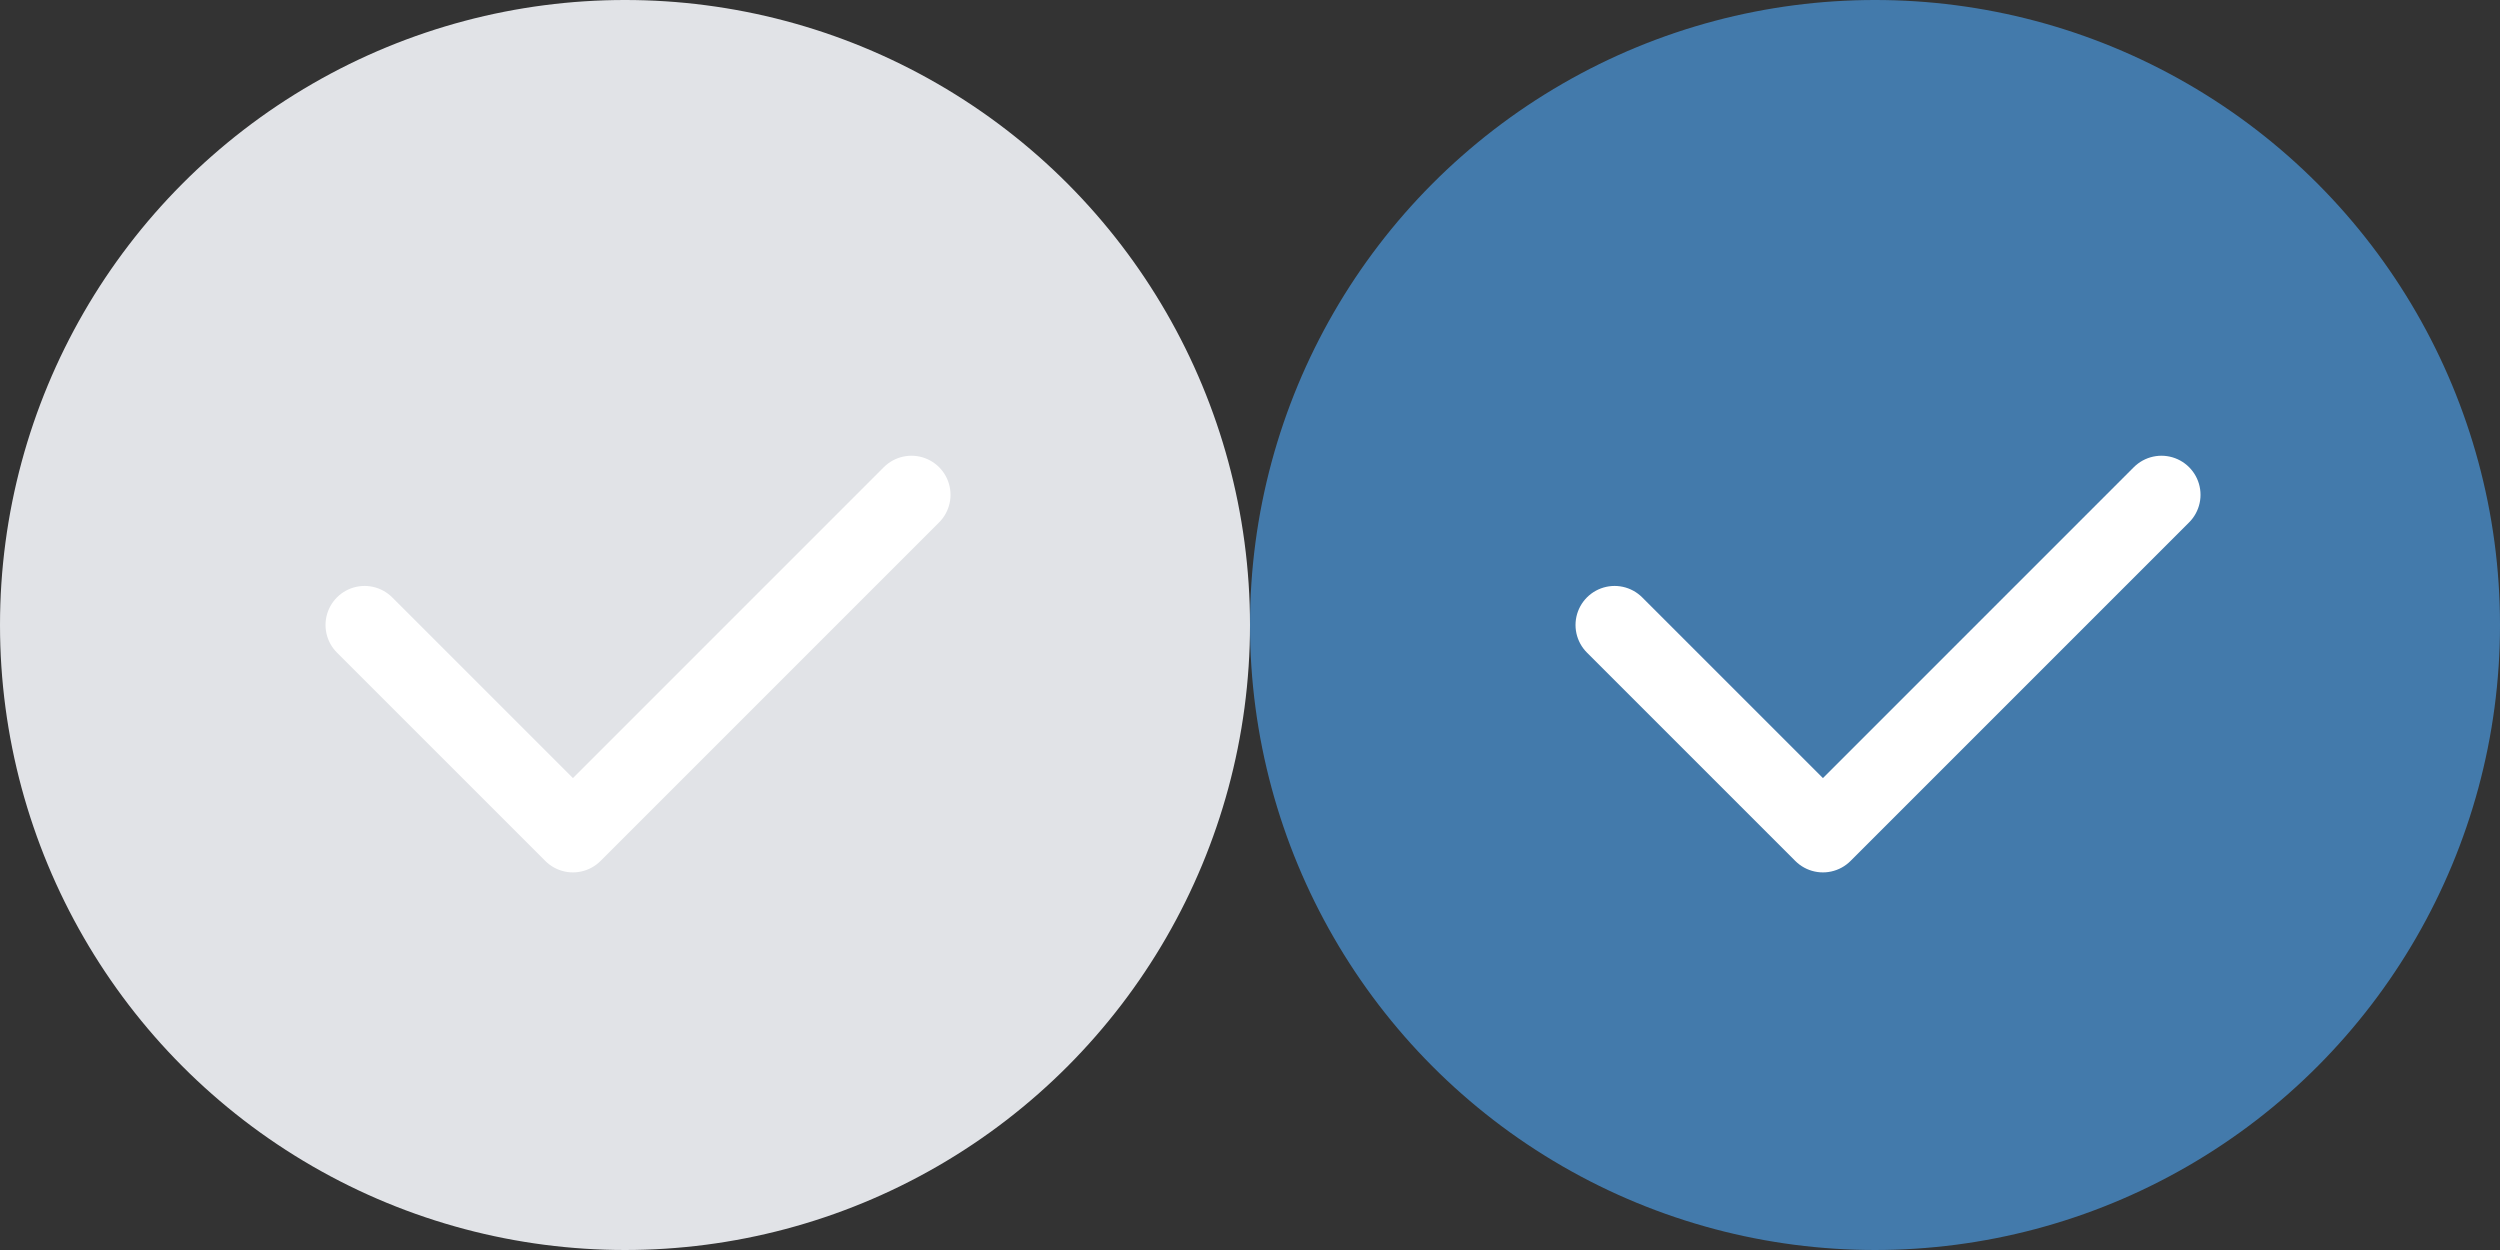 <svg width="48" height="24" viewBox="0 0 48 24" fill="none" xmlns="http://www.w3.org/2000/svg">
<rect x="0" y="0" width="48" height="24" fill="#333333" stroke="none"/>
<circle cx="36" cy="12" r="12" fill="#437AAB"/>
<path d="M31 12L35 16L41.5 9.5" stroke="white" stroke-width="1.5" stroke-linecap="round" stroke-linejoin="round"/>
<circle cx="12" cy="12" r="12" fill="#E1E3E7"/>
<path d="M7 12L11 16L17.5 9.5" stroke="white" stroke-width="1.5" stroke-linecap="round" stroke-linejoin="round"/>
</svg>
